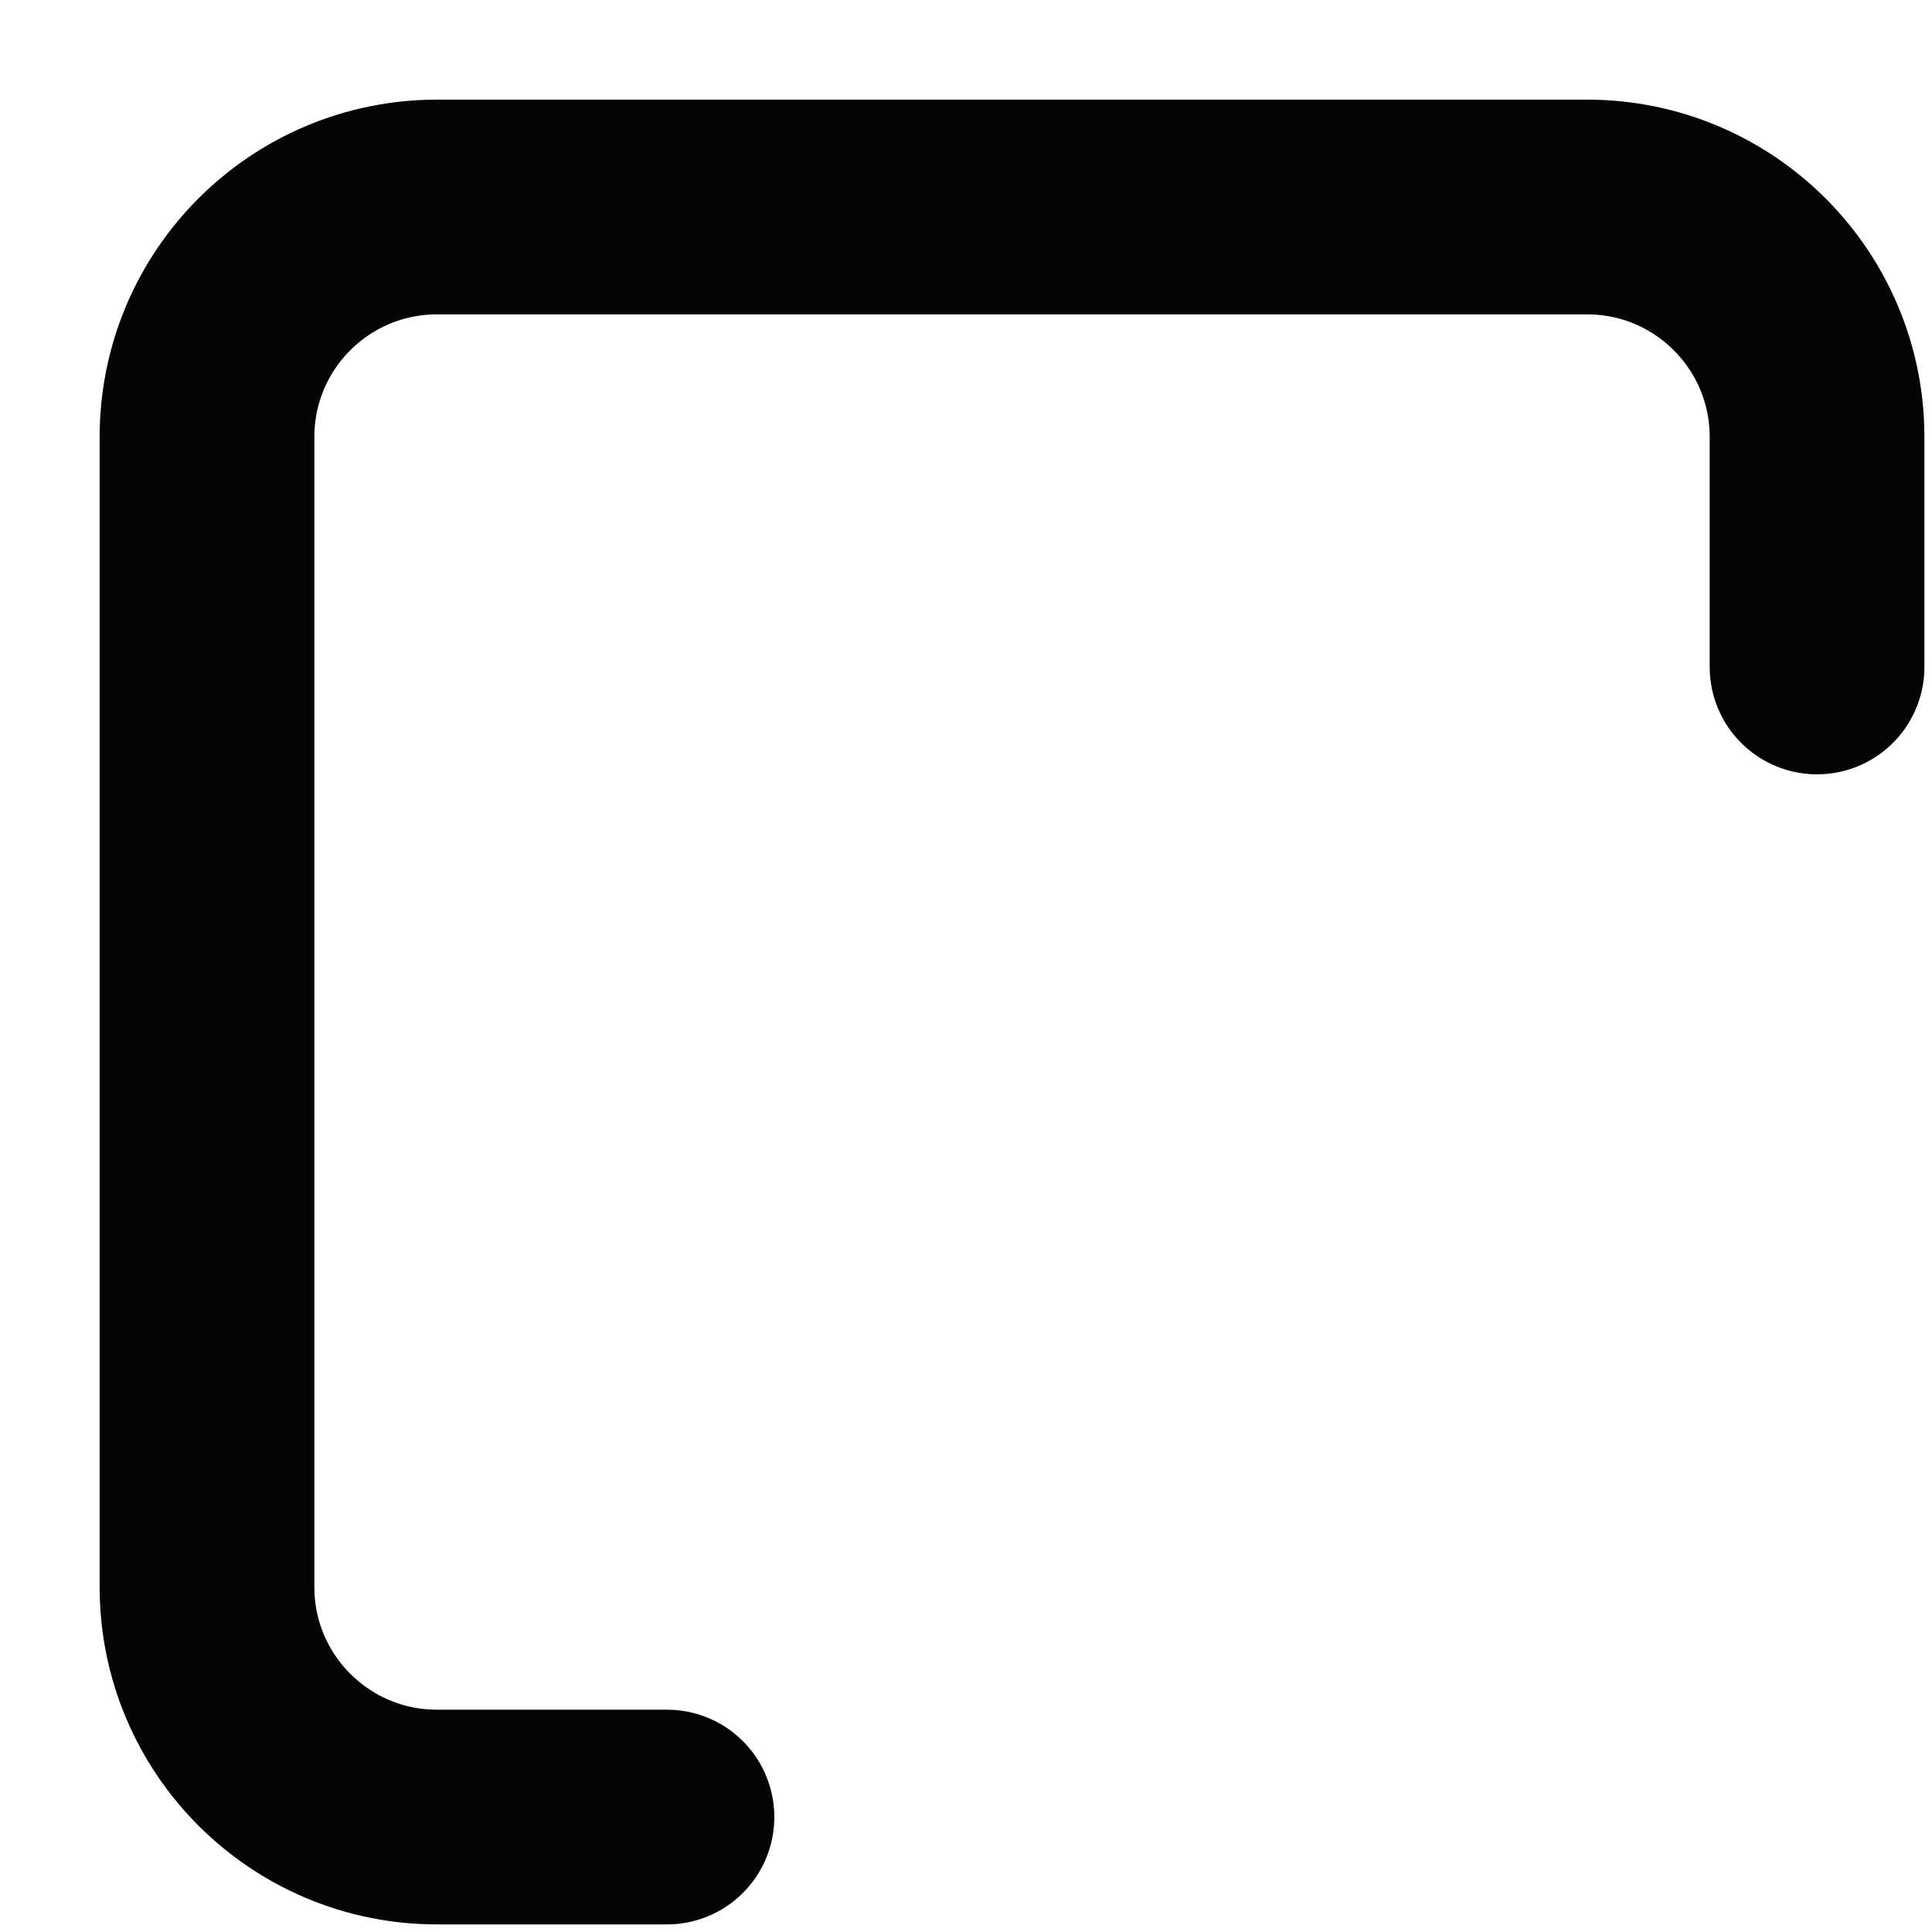 <svg width="14" height="14" viewBox="0 0 14 14" fill="none" xmlns="http://www.w3.org/2000/svg">
<path d="M4.833 13.167H3.167V13.167C2.246 13.167 1.5 12.421 1.5 11.5V3.167V3.167C1.5 2.246 2.246 1.5 3.167 1.5H11.5V1.5C12.421 1.5 13.167 2.246 13.167 3.167V4.833" stroke="#050304" stroke-width="1.556" stroke-linecap="round" stroke-linejoin="round"/>
</svg>
